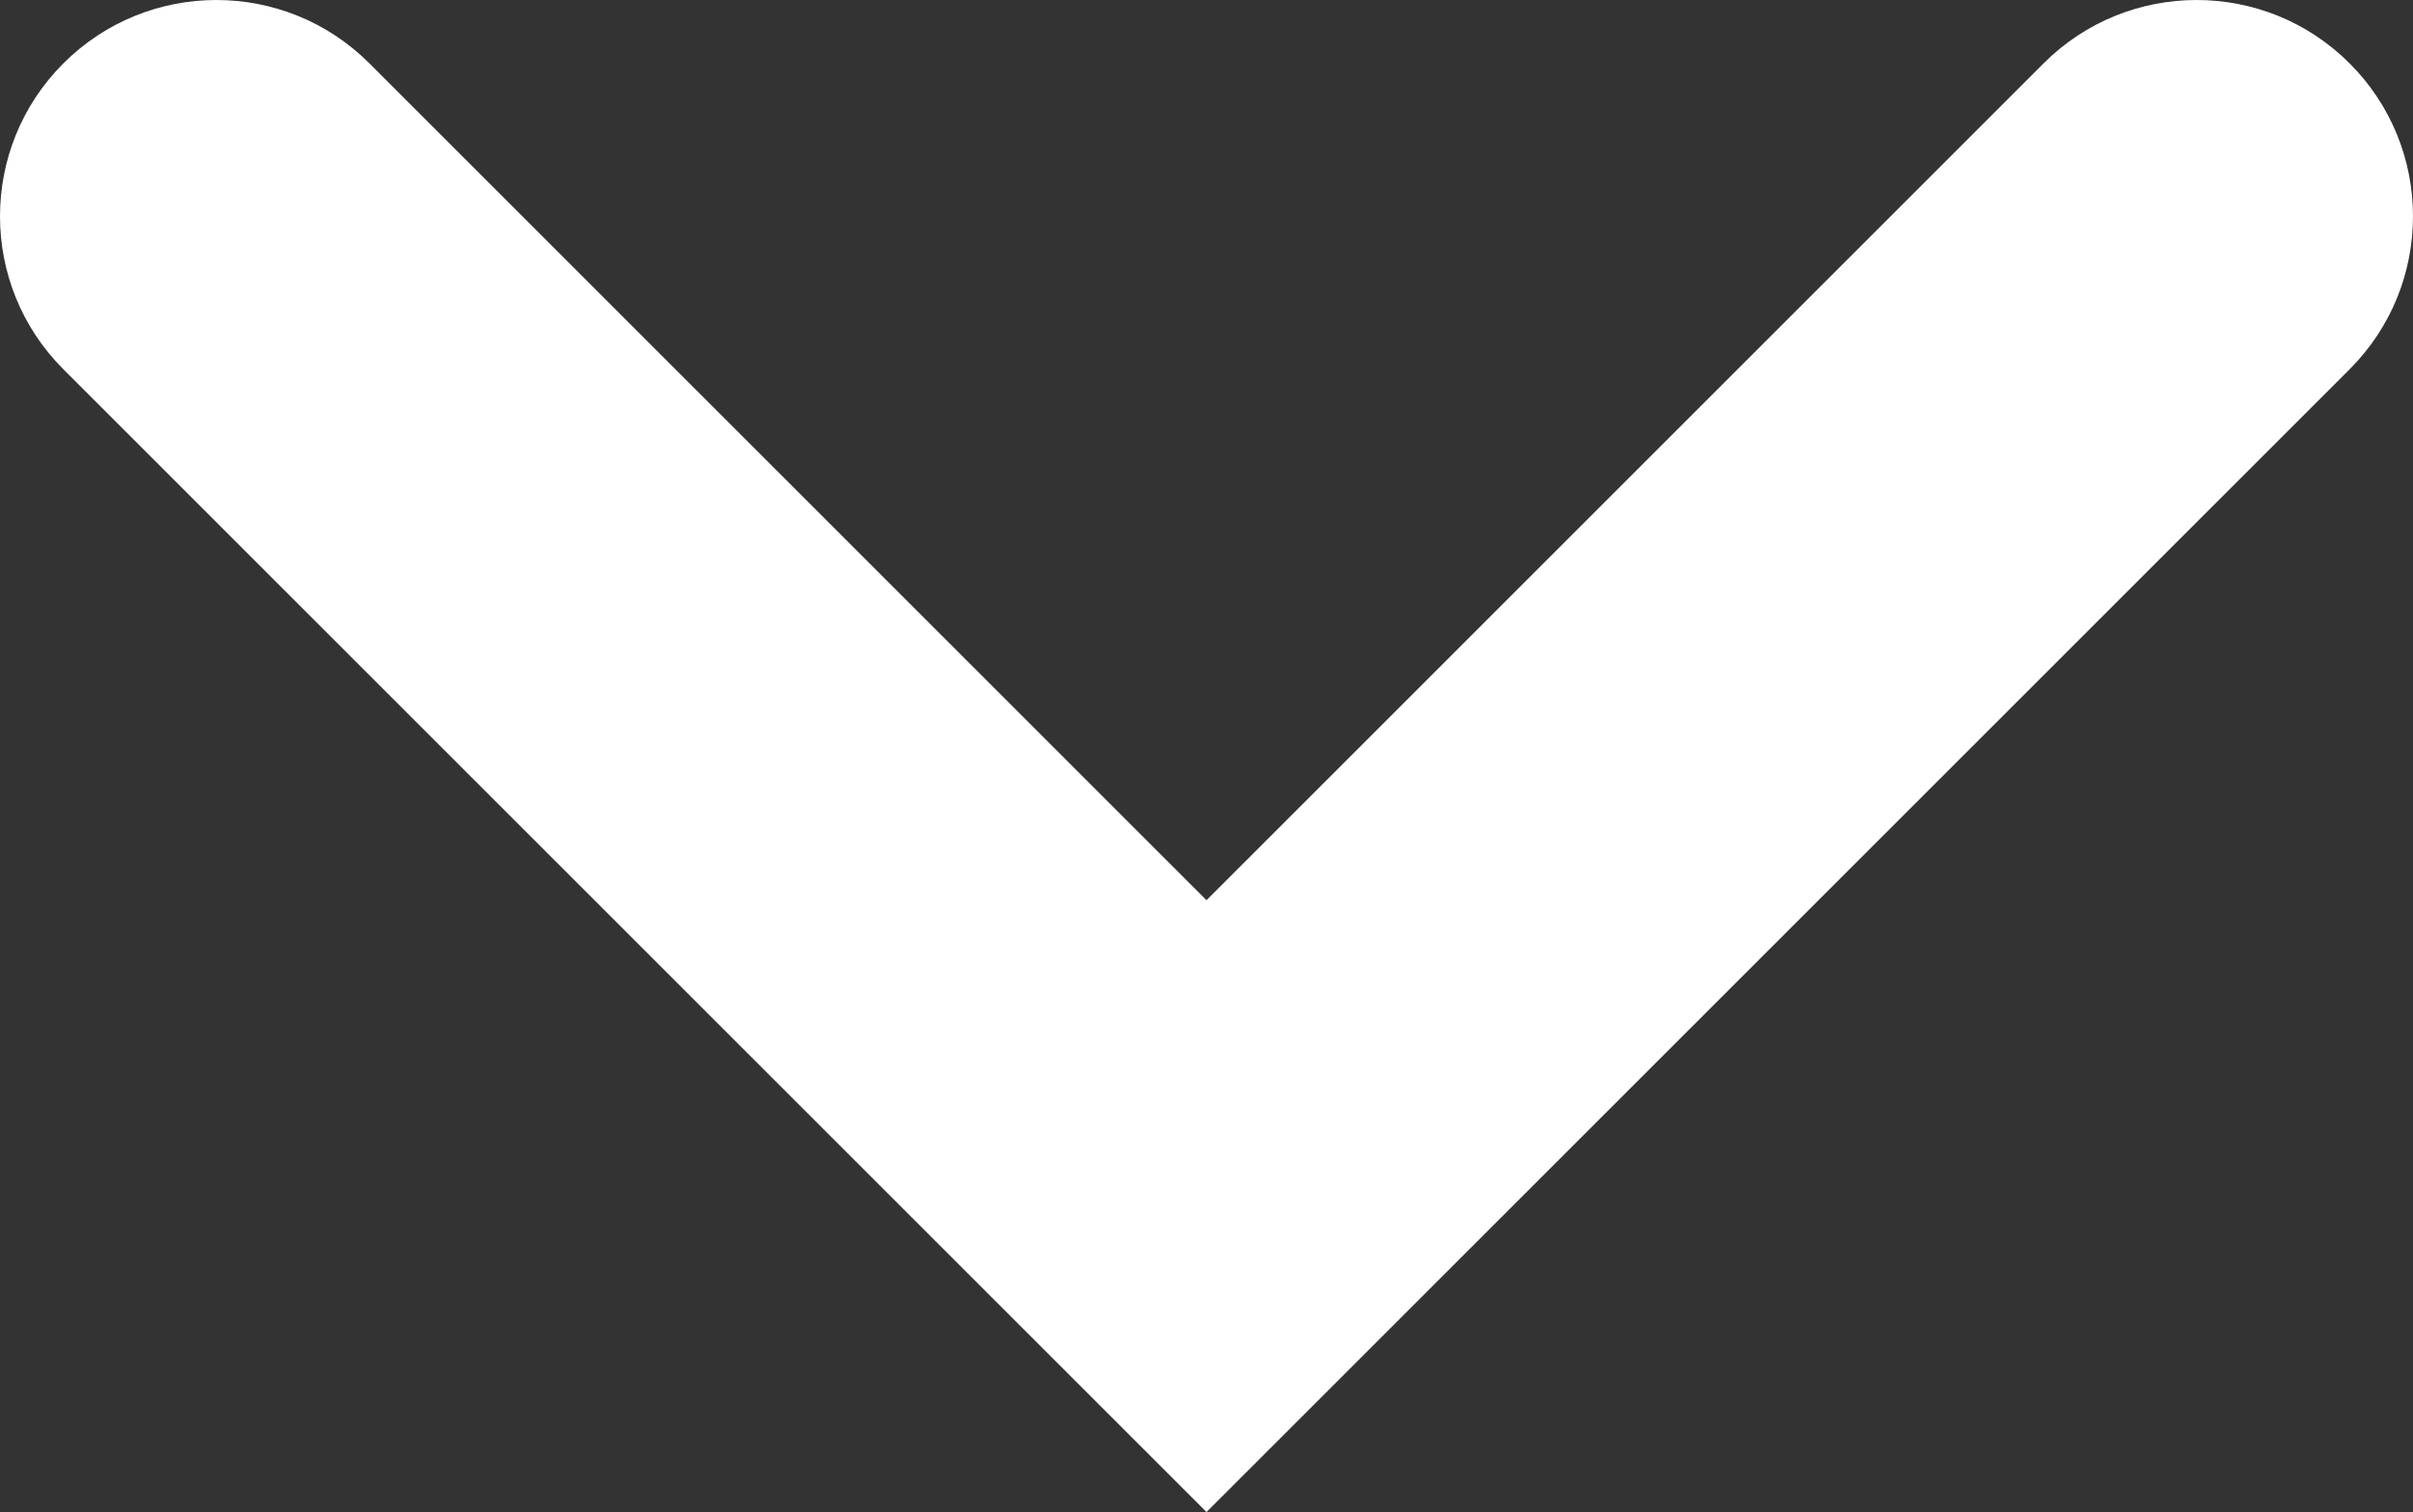 <?xml version="1.0" encoding="UTF-8"?>
<!DOCTYPE svg PUBLIC "-//W3C//DTD SVG 1.1//EN" "http://www.w3.org/Graphics/SVG/1.1/DTD/svg11.dtd">
<!-- Creator: CorelDRAW 2018 (64-Bit) -->
<svg xmlns="http://www.w3.org/2000/svg" xml:space="preserve" width="50.493mm" height="31.65mm" version="1.1" style="shape-rendering:geometricPrecision; text-rendering:geometricPrecision; image-rendering:optimizeQuality; fill-rule:evenodd; clip-rule:evenodd"
viewBox="0 0 5049.3 3165"
 xmlns:xlink="http://www.w3.org/1999/xlink">
 <rect x="0" y="0" width="5049.3" height="3165" fill="#333333" stroke="none"/>
 <defs>
  <style type="text/css">
   <![CDATA[
    .fil0 {fill:white;fill-rule:nonzero}
   ]]>
  </style>
 </defs>
 <g id="Слой_x0020_1">
  <path class="fil0" d="M4276.31 132.62c176.82,-176.82 463.53,-176.82 640.35,0 176.83,176.83 176.83,463.53 0,640.36l-2392.01 2392.01 -2392.01 -2392.01c-176.83,-176.83 -176.83,-463.53 0,-640.36 176.82,-176.82 463.53,-176.82 640.35,0l1751.66 1751.66 1751.66 -1751.66z"/>
 </g>
</svg>
